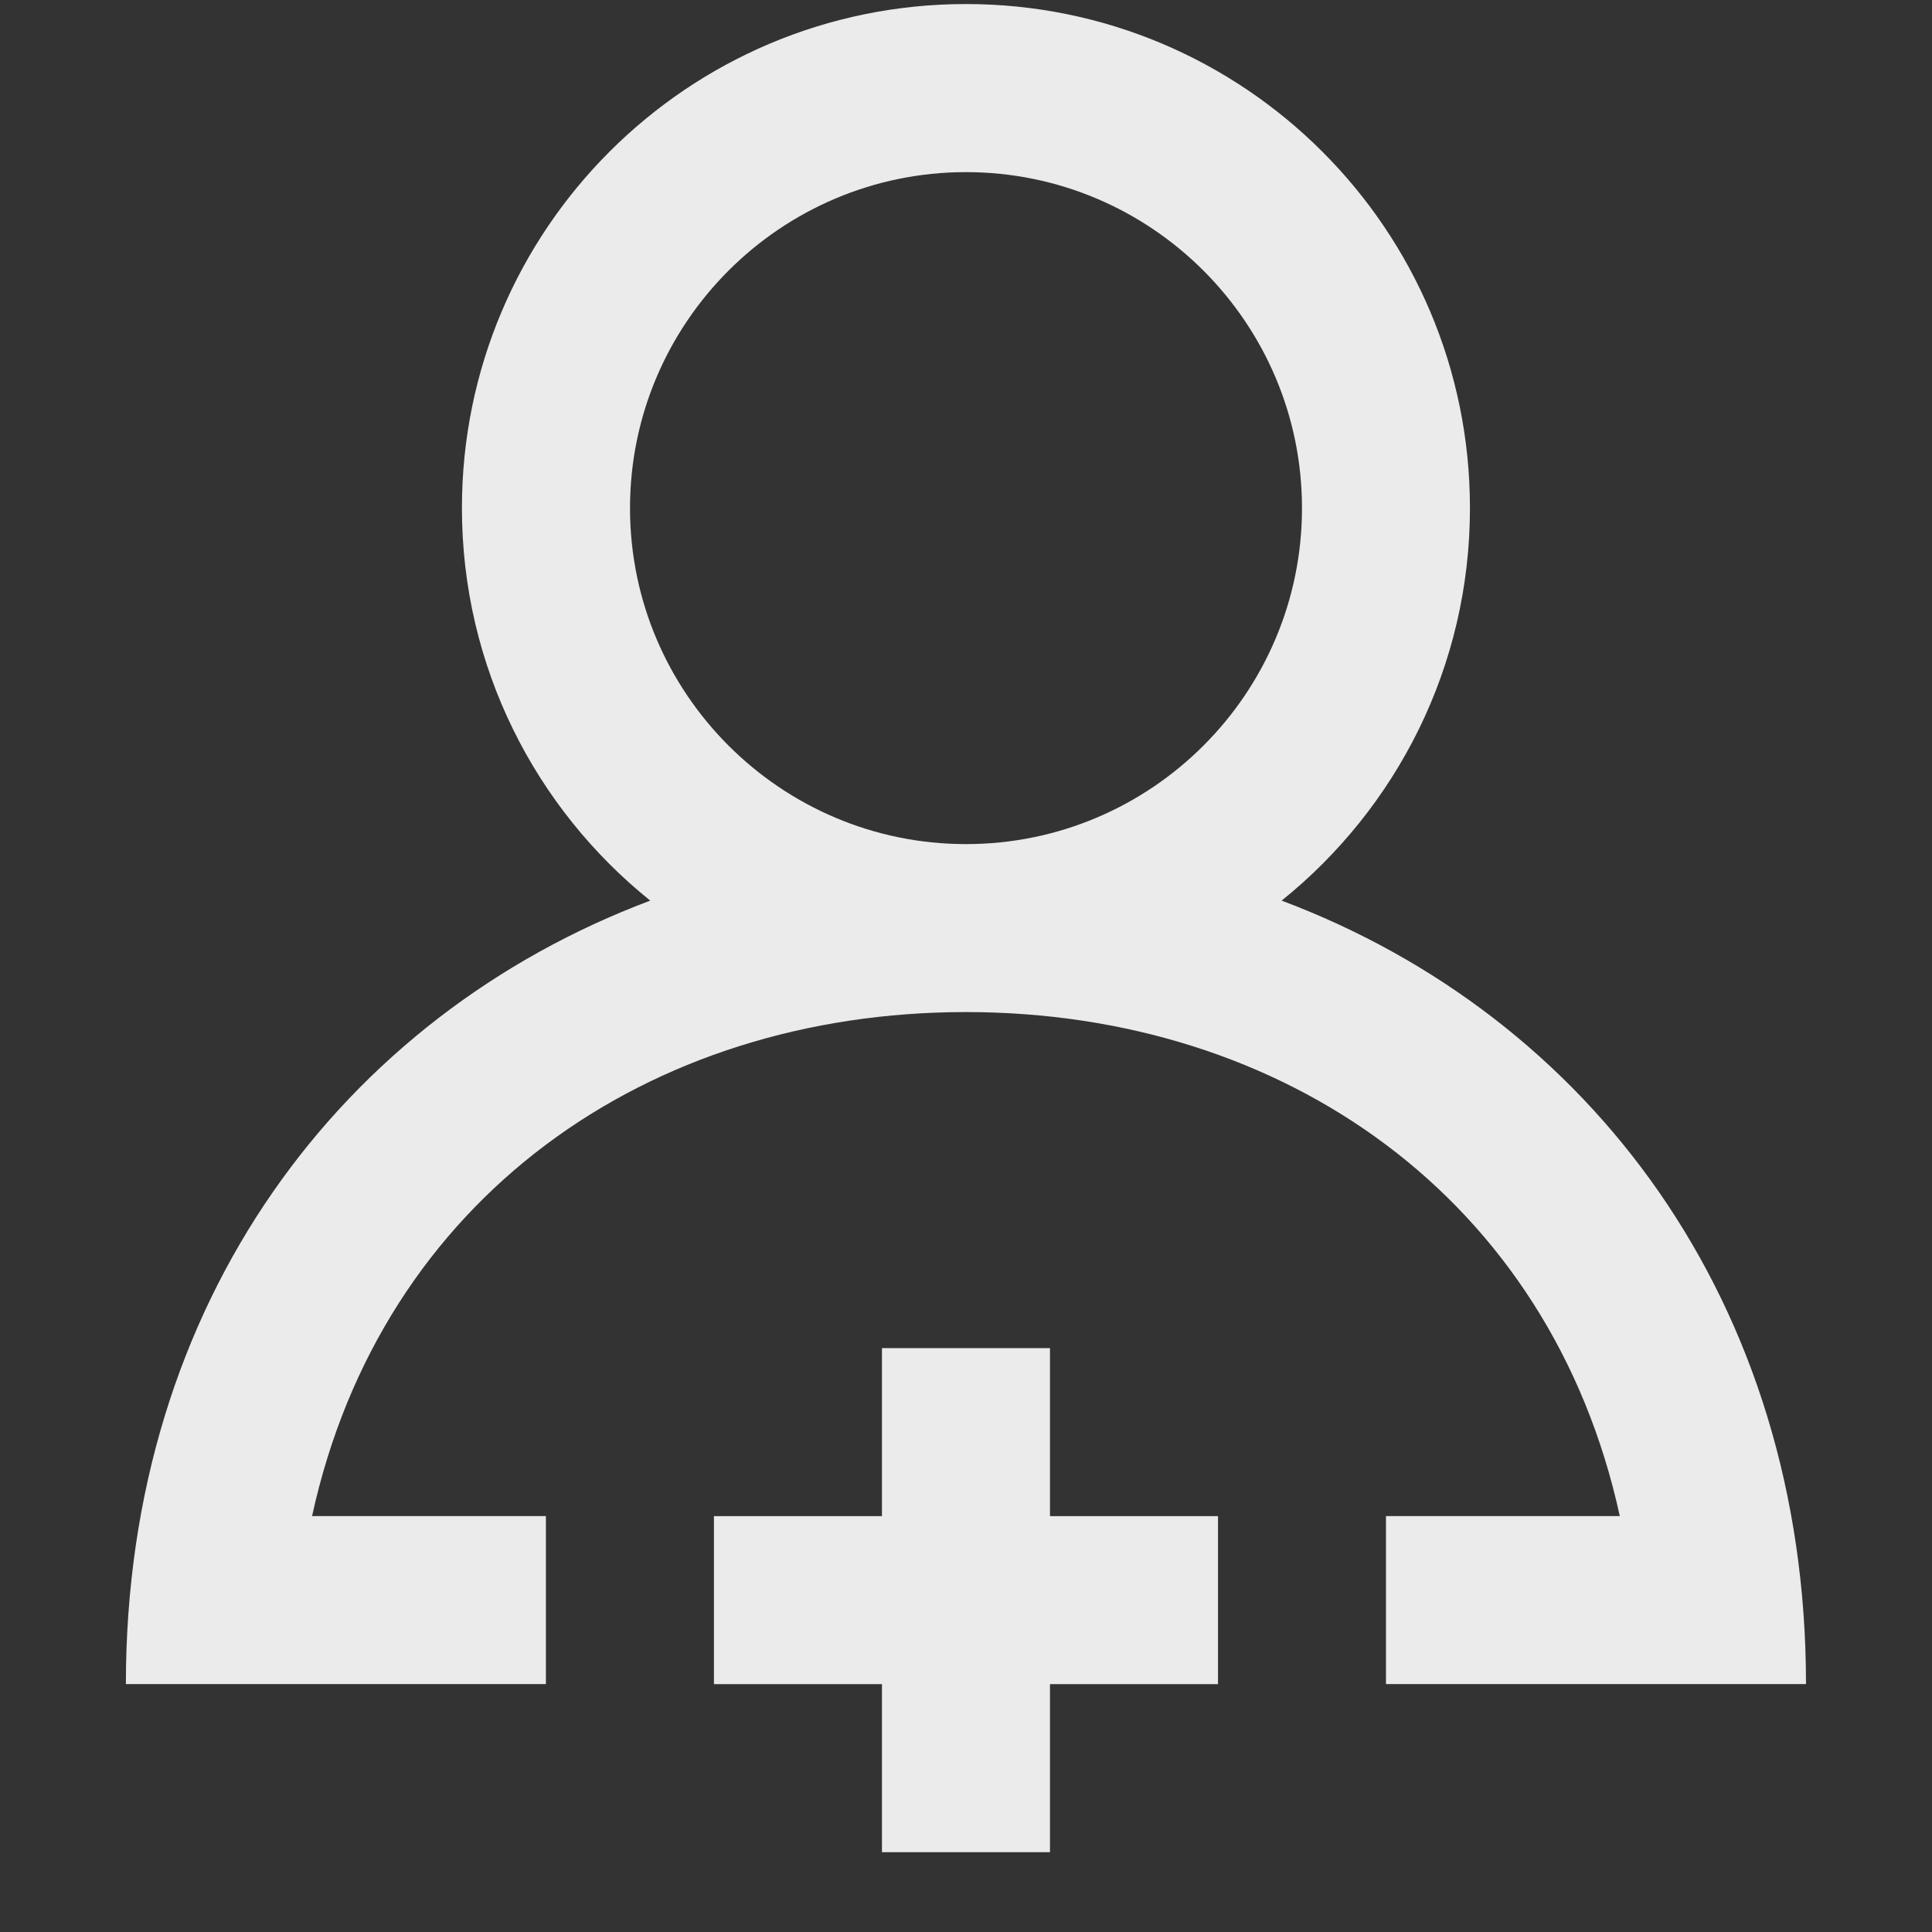 <!-- Generated by IcoMoon.io -->
<svg version="1.1" xmlns="http://www.w3.org/2000/svg" width="32" height="32" viewBox="0 0 32 32">
<rect x="0" y="0" width="32" height="32" fill="#333333" stroke="none"/>
<title>as-profile_plus-3</title>
<path fill="#ebebeb" d="M21.565 8.416c0-3.069-2.496-5.565-5.565-5.565s-5.565 2.496-5.565 5.565c0 3.069 2.496 5.565 5.565 5.565s5.565-2.496 5.565-5.565zM29.913 27.894h-6.957v-2.783h3.873c-1.149-5.268-5.564-8.348-10.83-8.348s-9.681 3.080-10.83 8.348h3.873v2.783h-6.957c0-6.338 3.594-11.064 8.685-12.977-1.901-1.529-3.119-3.872-3.119-6.502 0-4.611 3.737-8.348 8.348-8.348s8.348 3.737 8.348 8.348c0 2.63-1.219 4.973-3.119 6.502 5.091 1.913 8.685 6.639 8.685 12.977zM17.391 25.112h2.783v2.783h-2.783v2.783h-2.783v-2.783h-2.783v-2.783h2.783v-2.783h2.783v2.783z"></path>
</svg>
